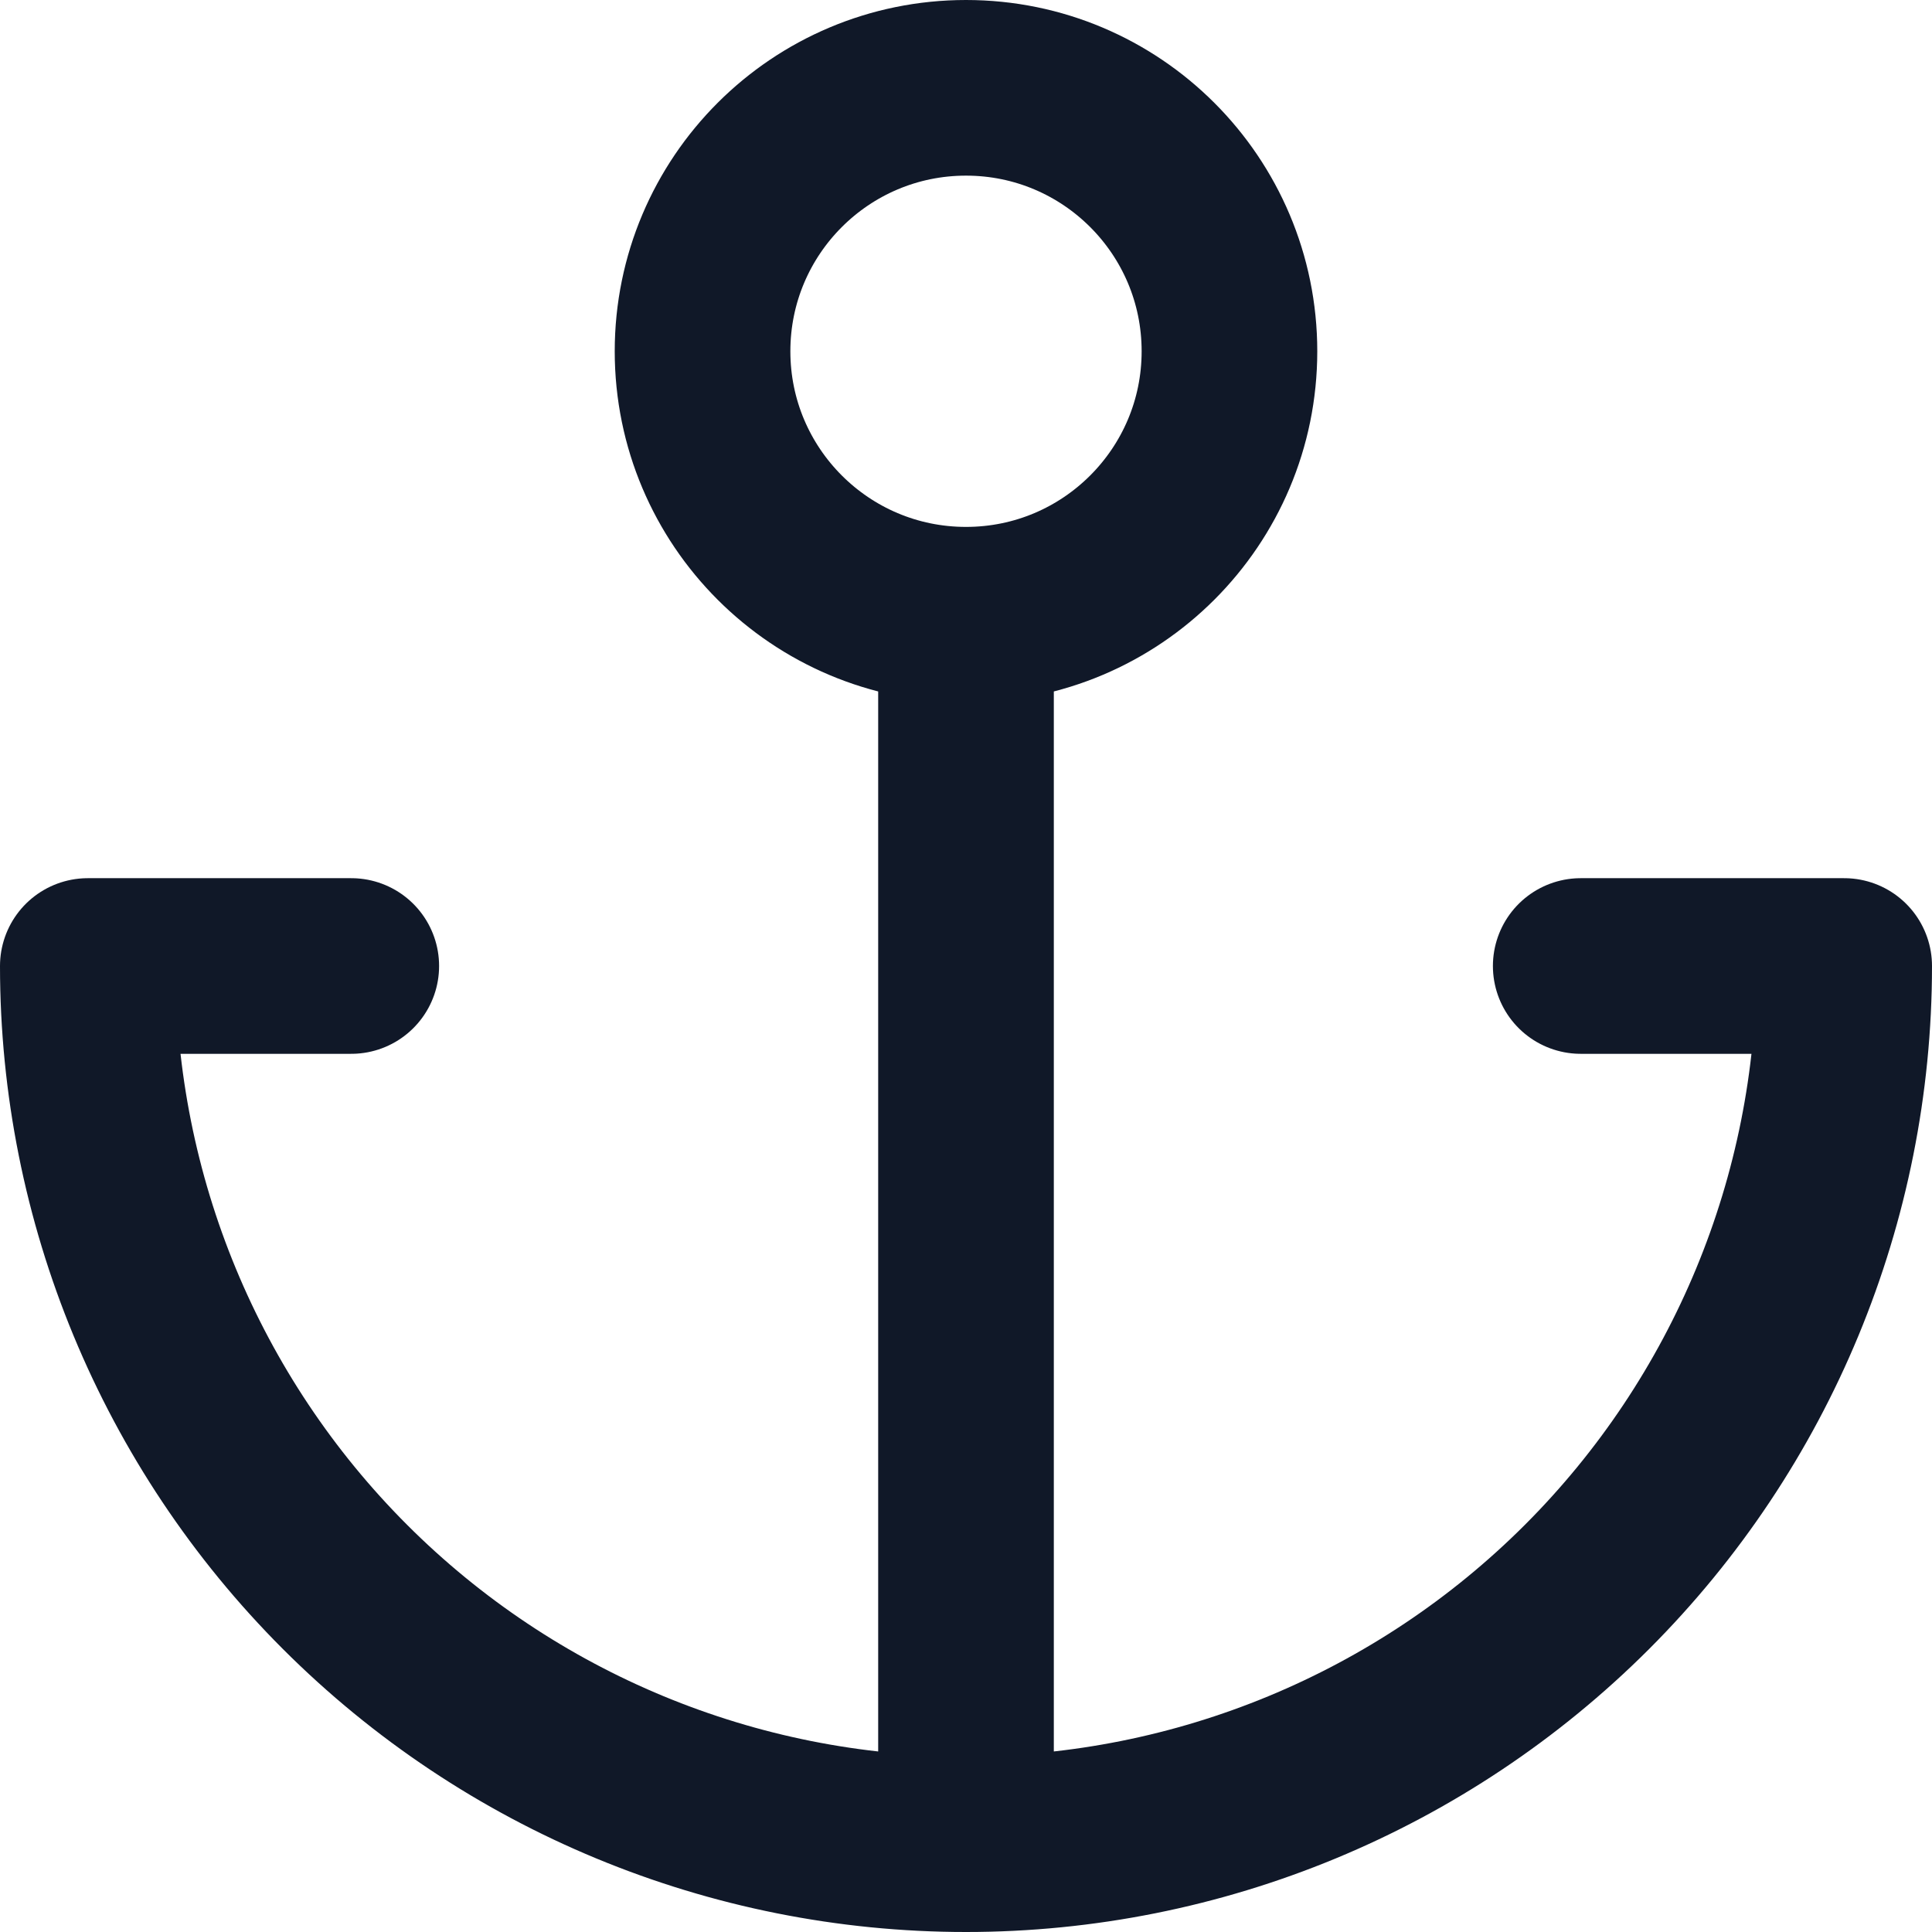 <svg width="22" height="22" viewBox="0 0 22 22" fill="none" xmlns="http://www.w3.org/2000/svg">
<path d="M11 7C12.657 7 14 5.657 14 4C14 2.343 12.657 1 11 1C9.343 1 8 2.343 8 4C8 5.657 9.343 7 11 7ZM11 7V21M11 21C8.348 21 5.804 19.946 3.929 18.071C2.054 16.196 1 13.652 1 11H4M11 21C13.652 21 16.196 19.946 18.071 18.071C19.946 16.196 21 13.652 21 11H18" stroke="#101828" stroke-width="2" stroke-linecap="round" stroke-linejoin="round"/>
</svg>

